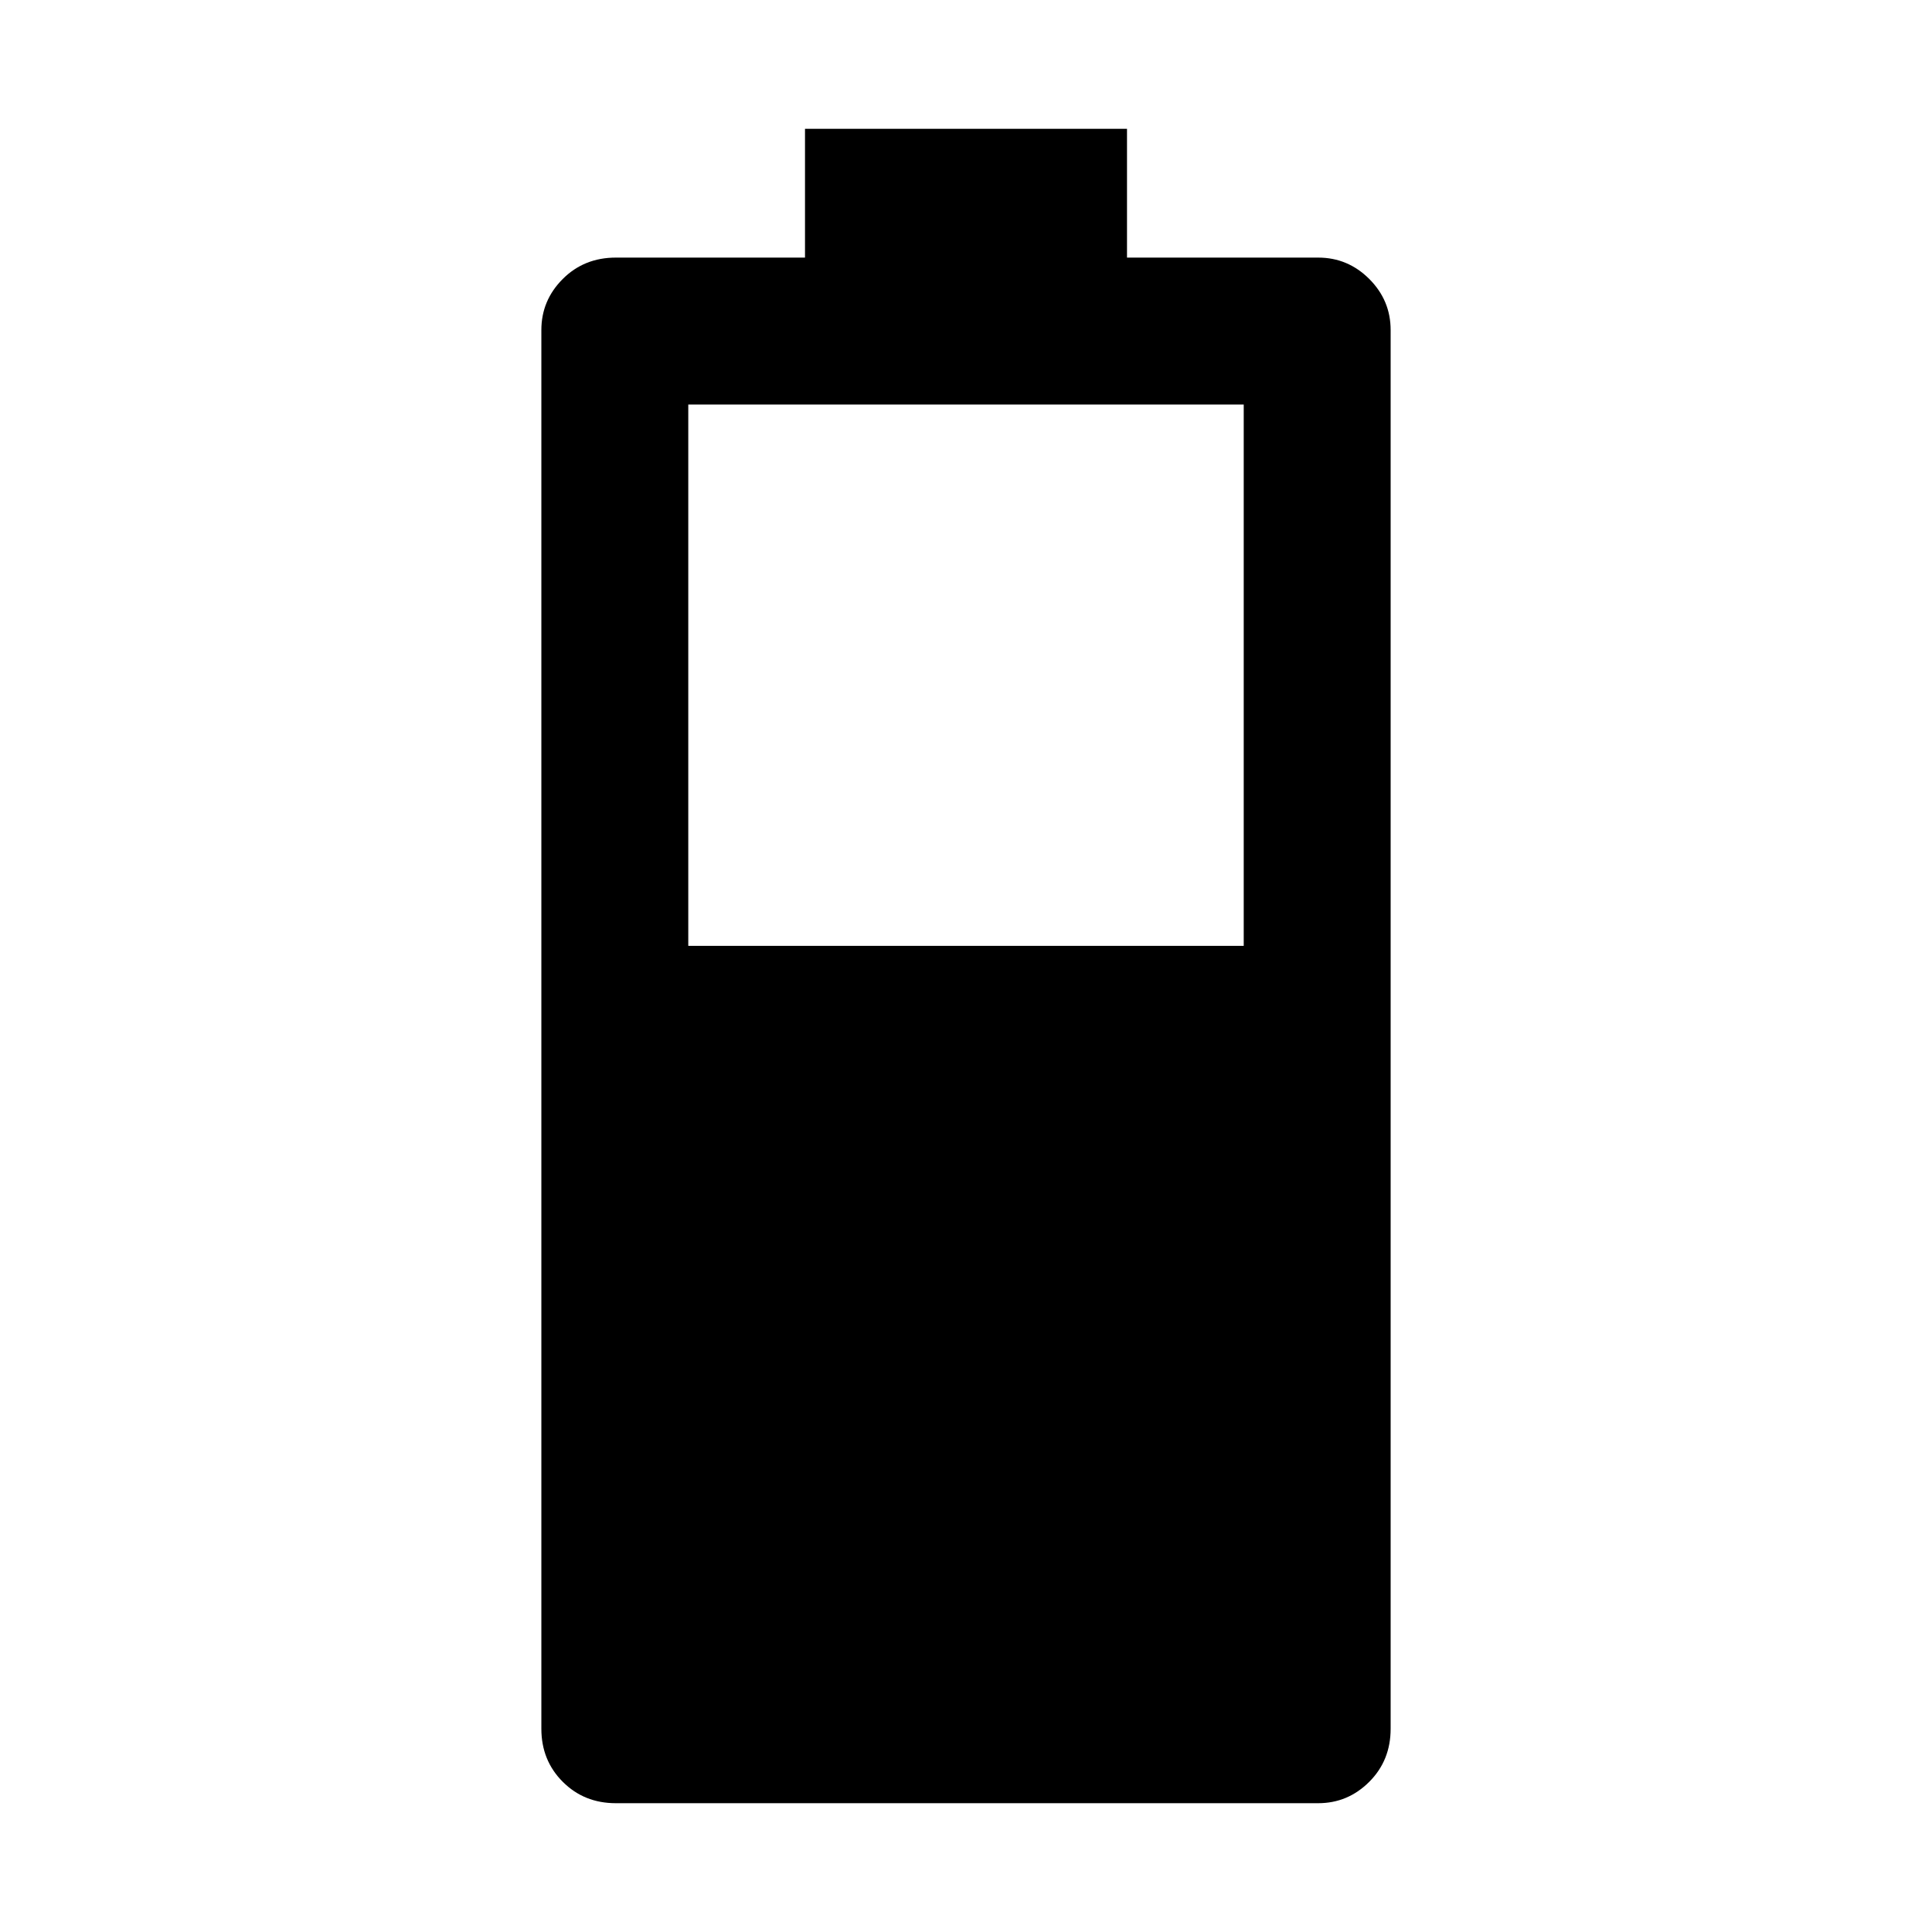 <svg xmlns="http://www.w3.org/2000/svg" height="48" viewBox="0 -960 960 960" width="48"><path d="M306-64q-15.75 0-26.37-10.63Q269-85.25 269-101v-695q0-14.75 10.63-25.38Q290.25-832 306-832h94v-64h160v64h95q14.75 0 25.38 10.62Q691-810.75 691-796v695q0 15.75-10.62 26.37Q669.75-64 655-64H306Zm36-426h276v-269H342v269Z"/></svg>